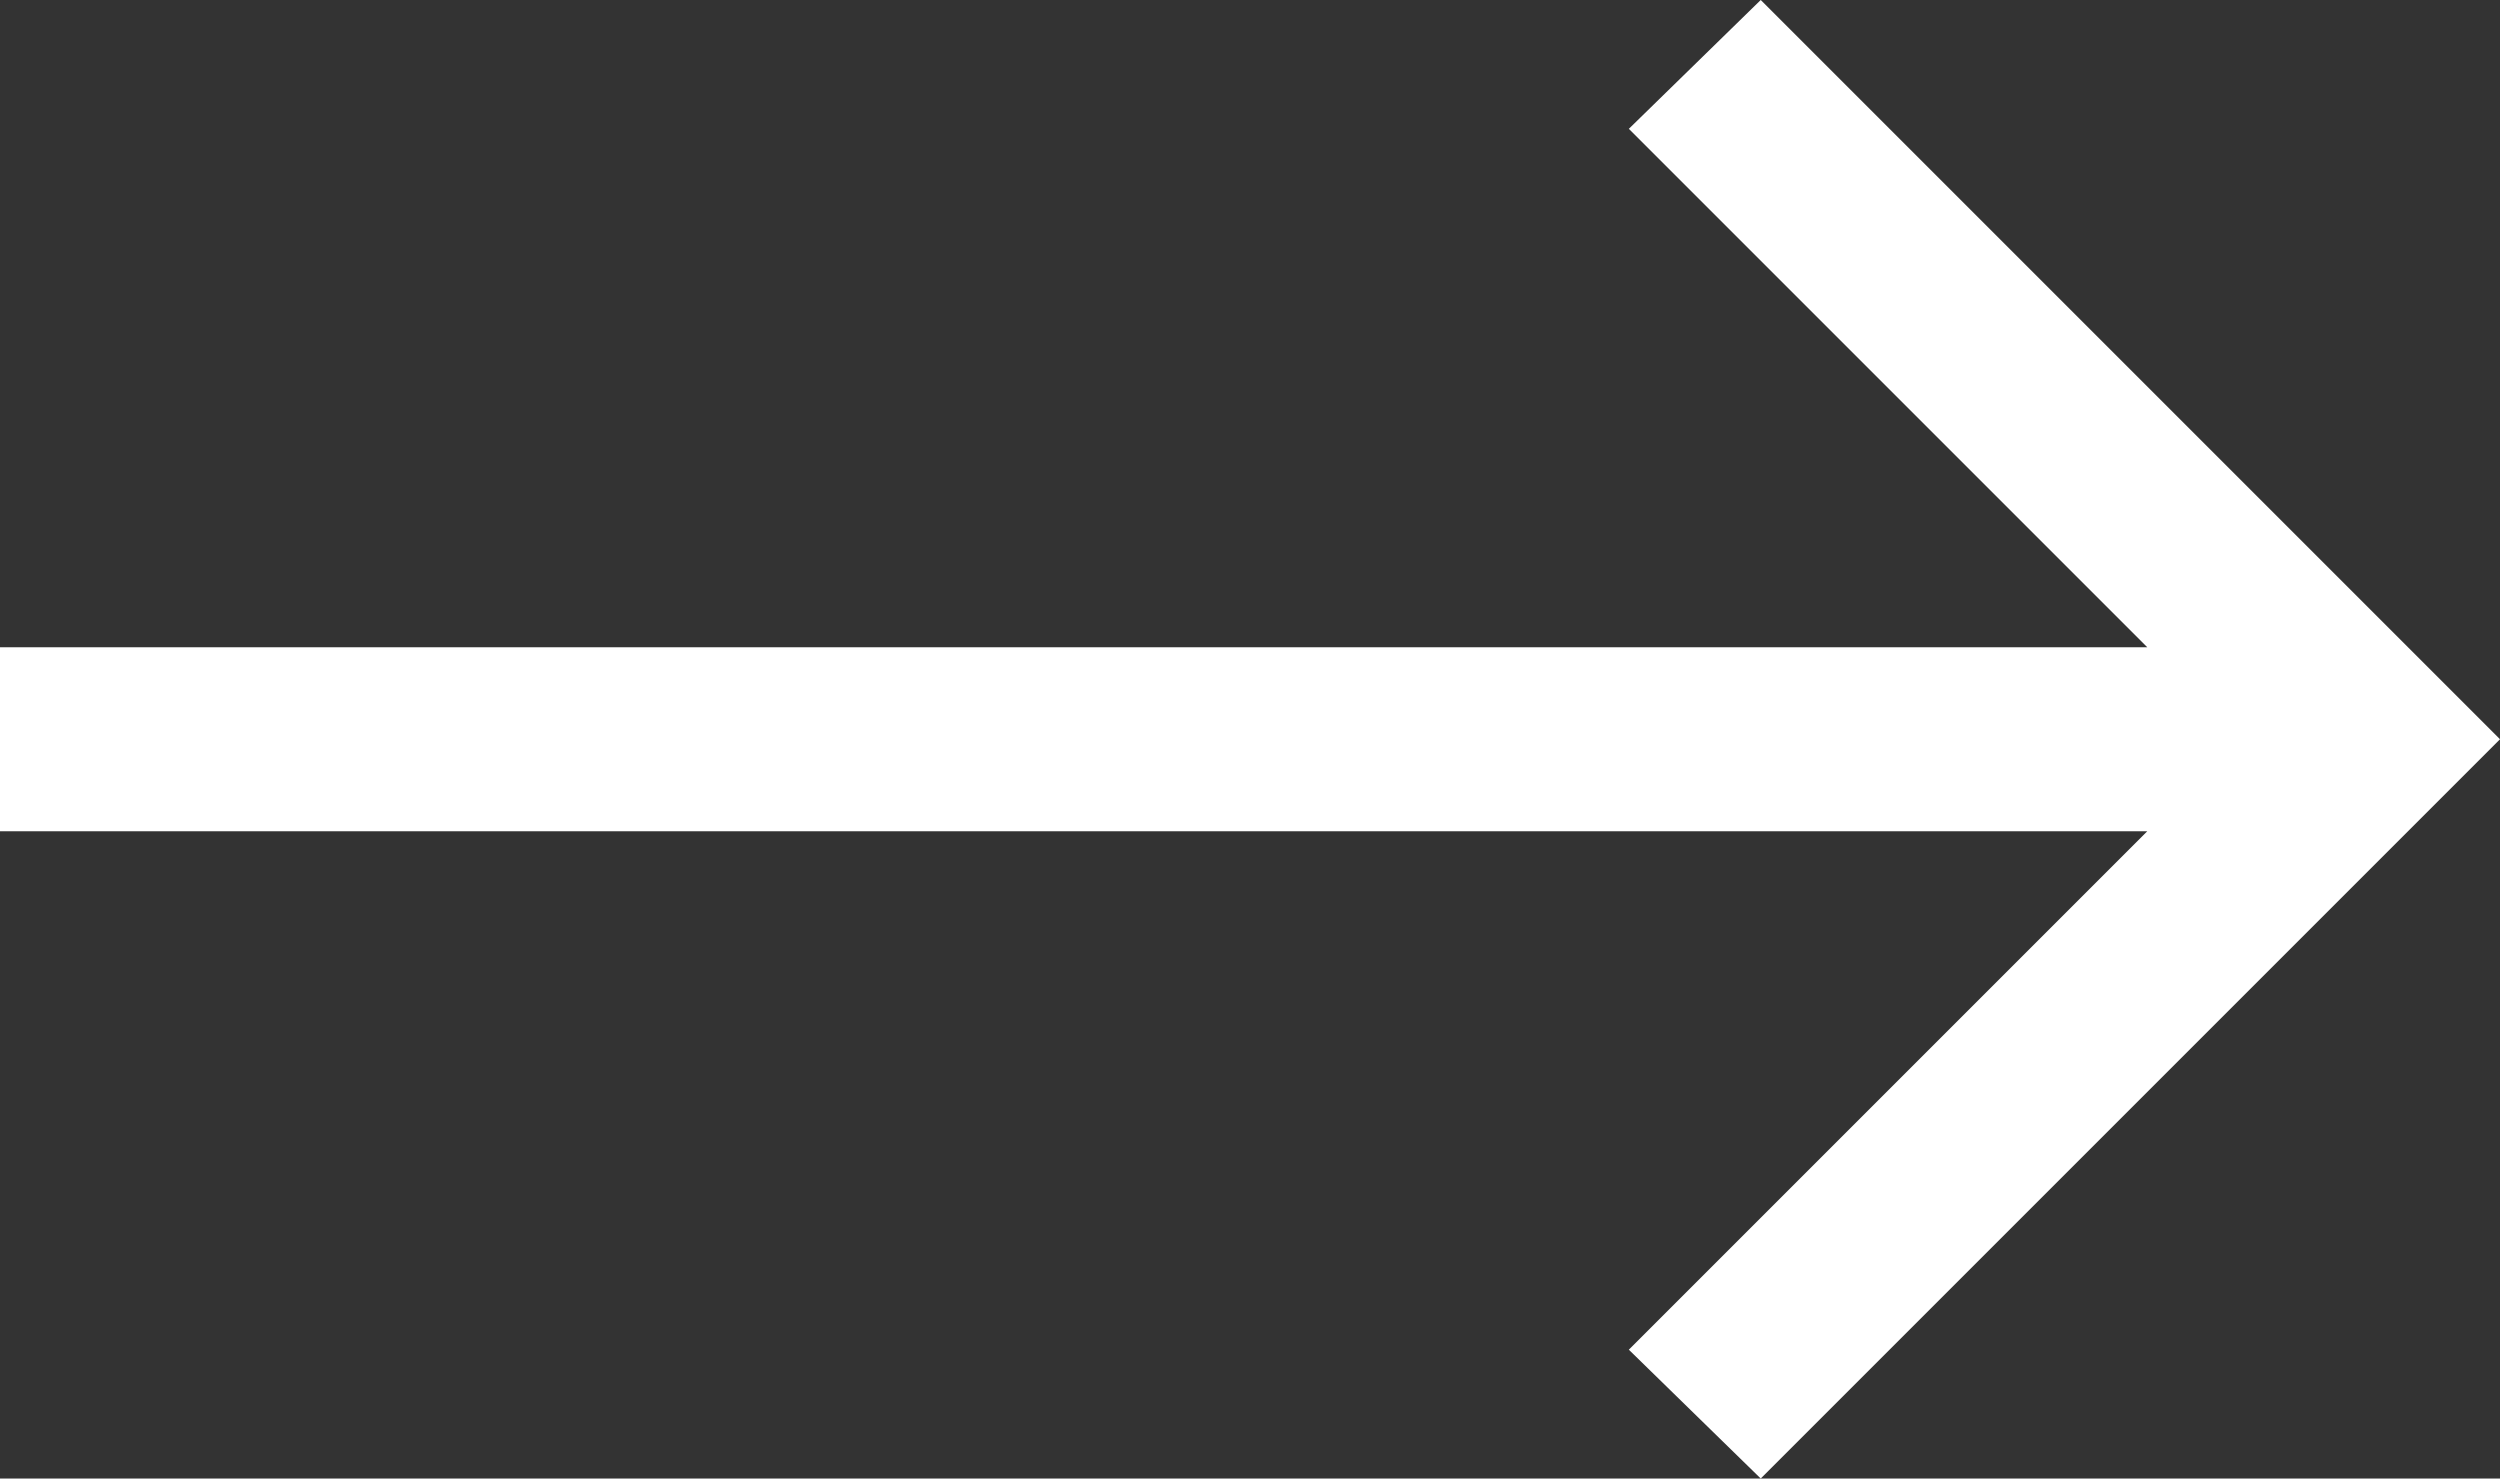 <?xml version="1.0" encoding="utf-8"?>
 
<svg version="1.1" id="Слой_1" xmlns="http://www.w3.org/2000/svg" xmlns:xlink="http://www.w3.org/1999/xlink" x="0px" y="0px"
	 viewBox="0 0 81.5 48.2" style="enable-background:new 0 0 81.5 48.2;" xml:space="preserve">
<rect x="0" y="0" width="81.5" height="48.2" fill="#333333" stroke="none"/>
<style type="text/css">
	.st0{fill:#FFFFFF;}
</style>
<polygon class="st0" points="57.4,0 53.1,4.2 70,21.1 0,21.1 0,27.1 70,27.1 53.1,44 57.4,48.2 81.5,24.1 "/>
</svg>
